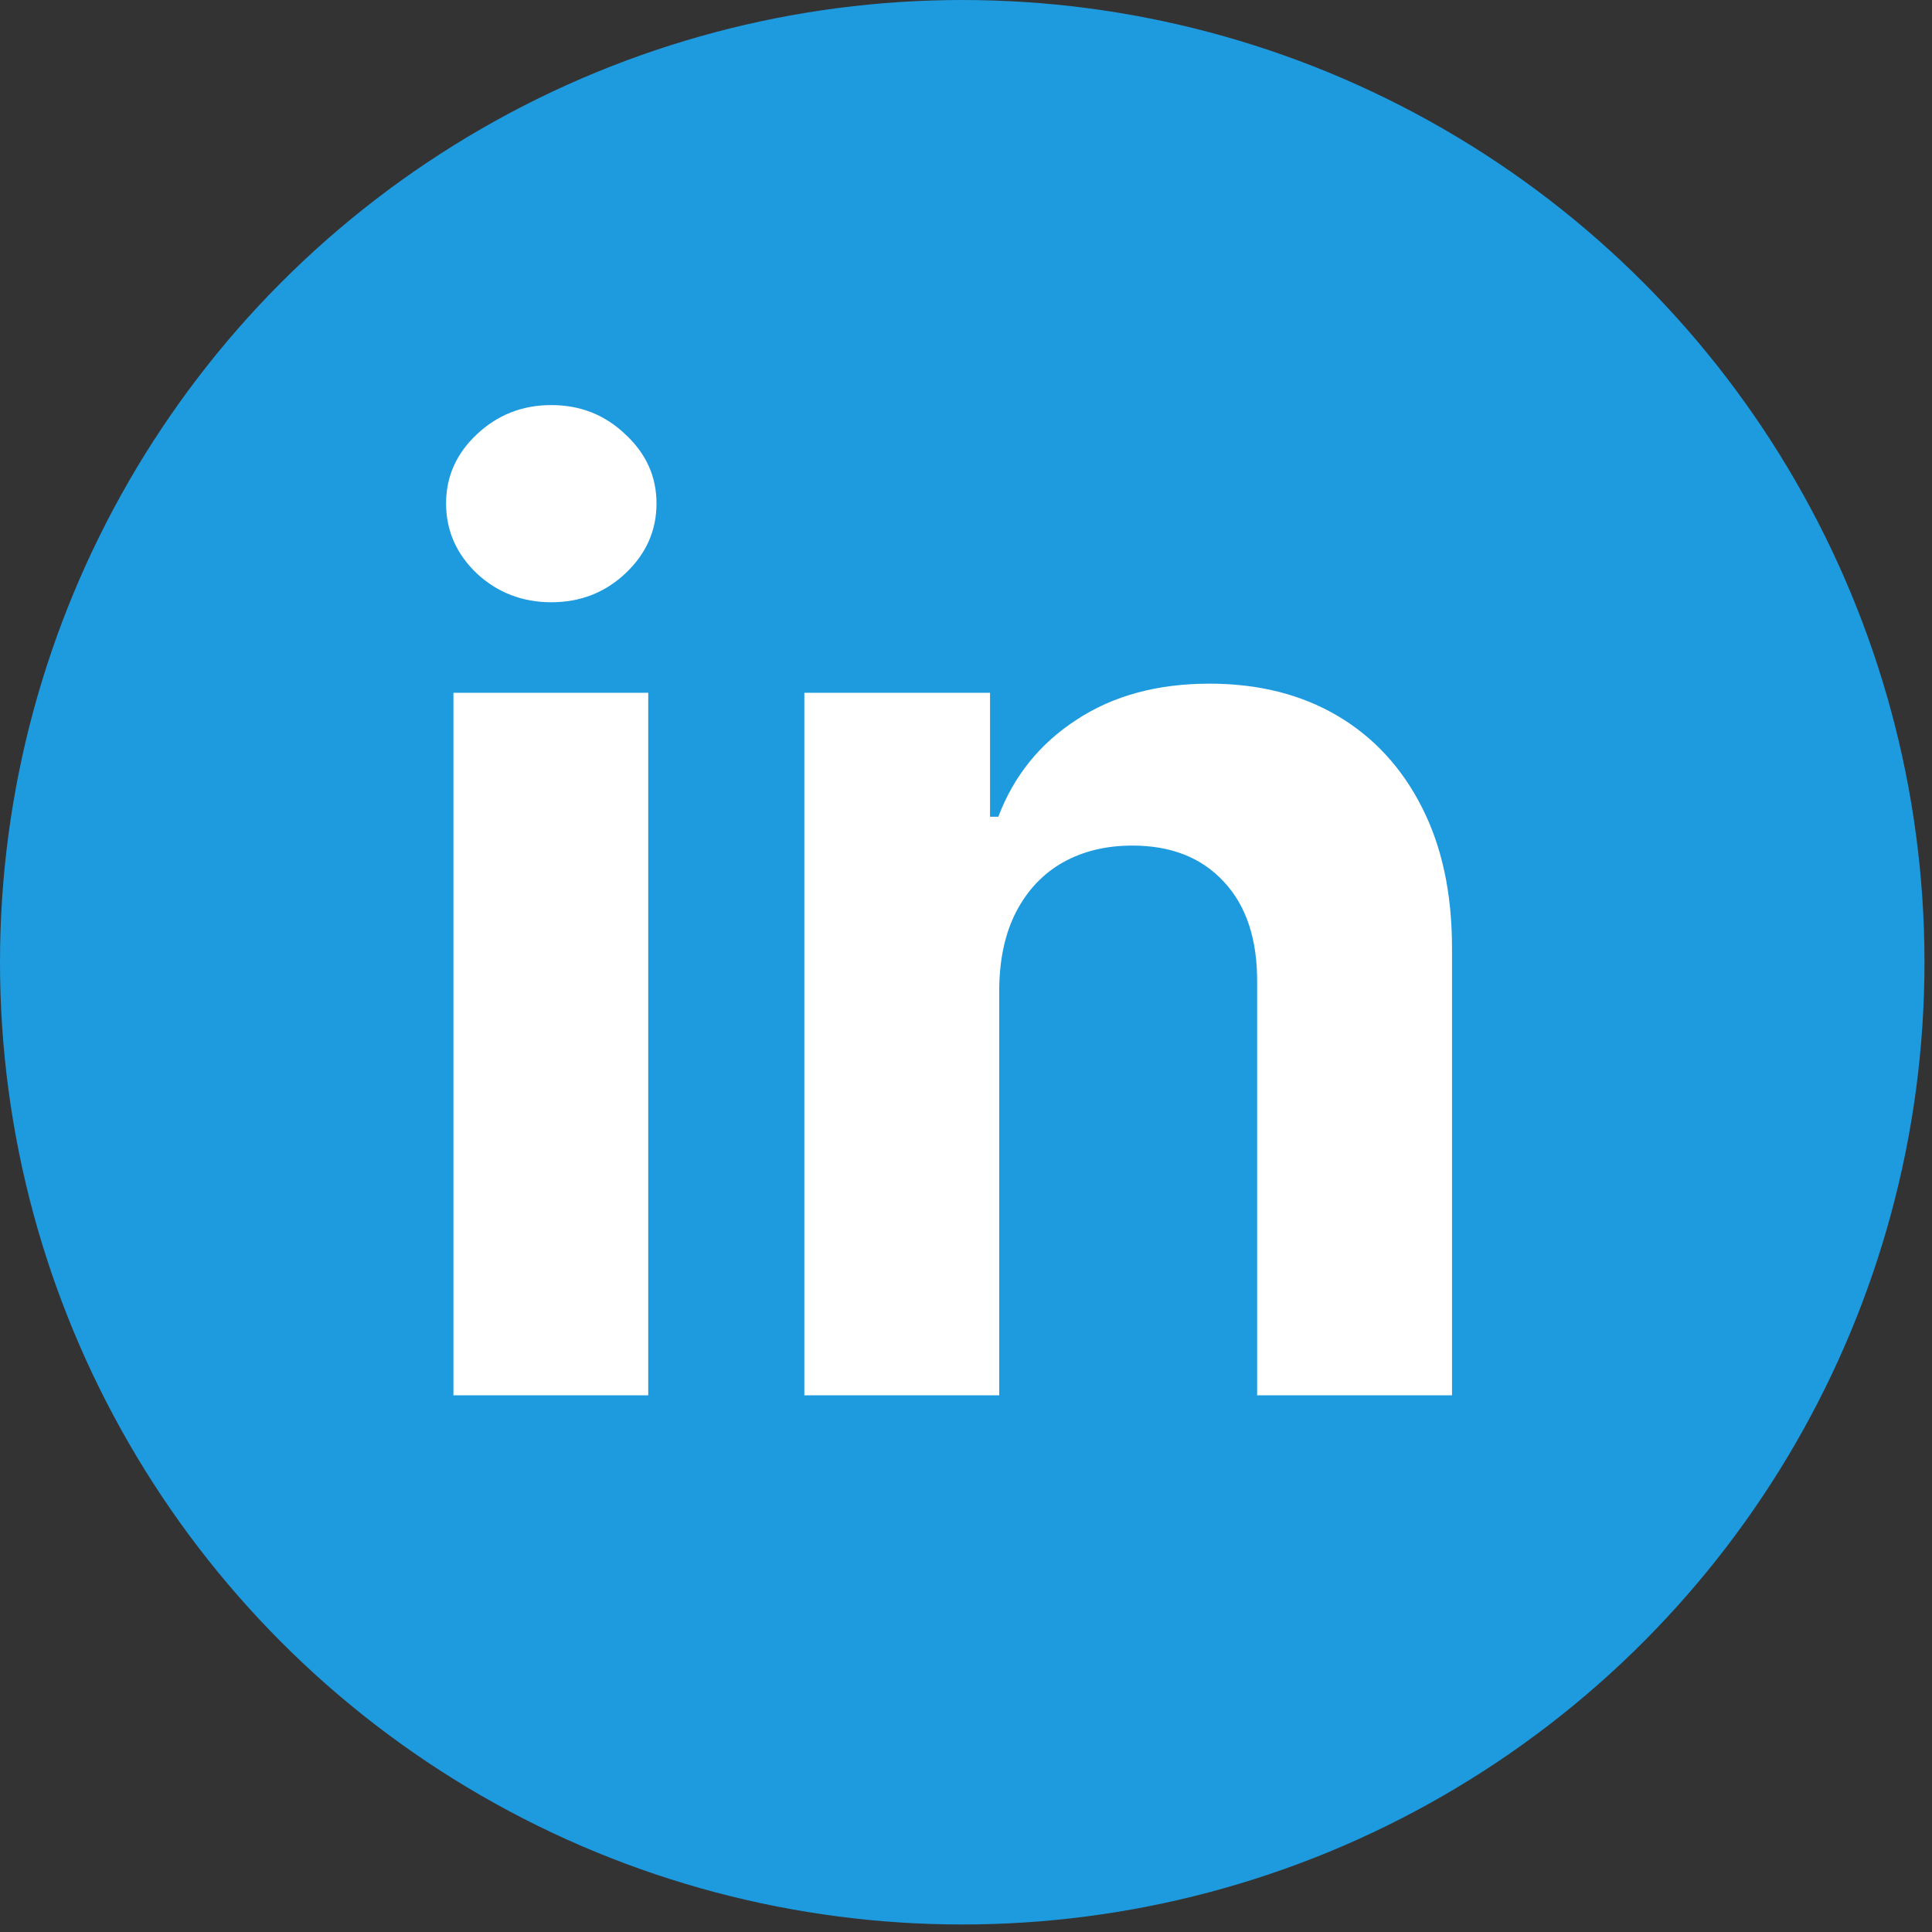 <svg width="36" height="36" viewBox="0 0 36 36" fill="none" xmlns="http://www.w3.org/2000/svg">
<rect x="0" y="0" width="36" height="36" fill="#333333" stroke="none"/>
<circle cx="17.93" cy="17.93" r="17.93" fill="#1E9ADF"/>
<path d="M8.449 26V12.909H12.079V26H8.449ZM10.273 11.222C9.733 11.222 9.27 11.043 8.884 10.685C8.503 10.321 8.312 9.886 8.312 9.381C8.312 8.881 8.503 8.452 8.884 8.094C9.27 7.73 9.733 7.548 10.273 7.548C10.812 7.548 11.273 7.73 11.653 8.094C12.04 8.452 12.233 8.881 12.233 9.381C12.233 9.886 12.04 10.321 11.653 10.685C11.273 11.043 10.812 11.222 10.273 11.222ZM18.619 18.432V26H14.988V12.909H18.448V15.219H18.602C18.891 14.457 19.377 13.855 20.059 13.412C20.741 12.963 21.567 12.739 22.539 12.739C23.448 12.739 24.241 12.938 24.917 13.335C25.593 13.733 26.119 14.301 26.494 15.04C26.869 15.773 27.056 16.648 27.056 17.665V26H23.425V18.312C23.431 17.511 23.227 16.886 22.812 16.438C22.397 15.983 21.826 15.756 21.099 15.756C20.61 15.756 20.178 15.861 19.803 16.071C19.434 16.281 19.144 16.588 18.934 16.991C18.729 17.389 18.624 17.869 18.619 18.432Z" fill="white"/>
</svg>
